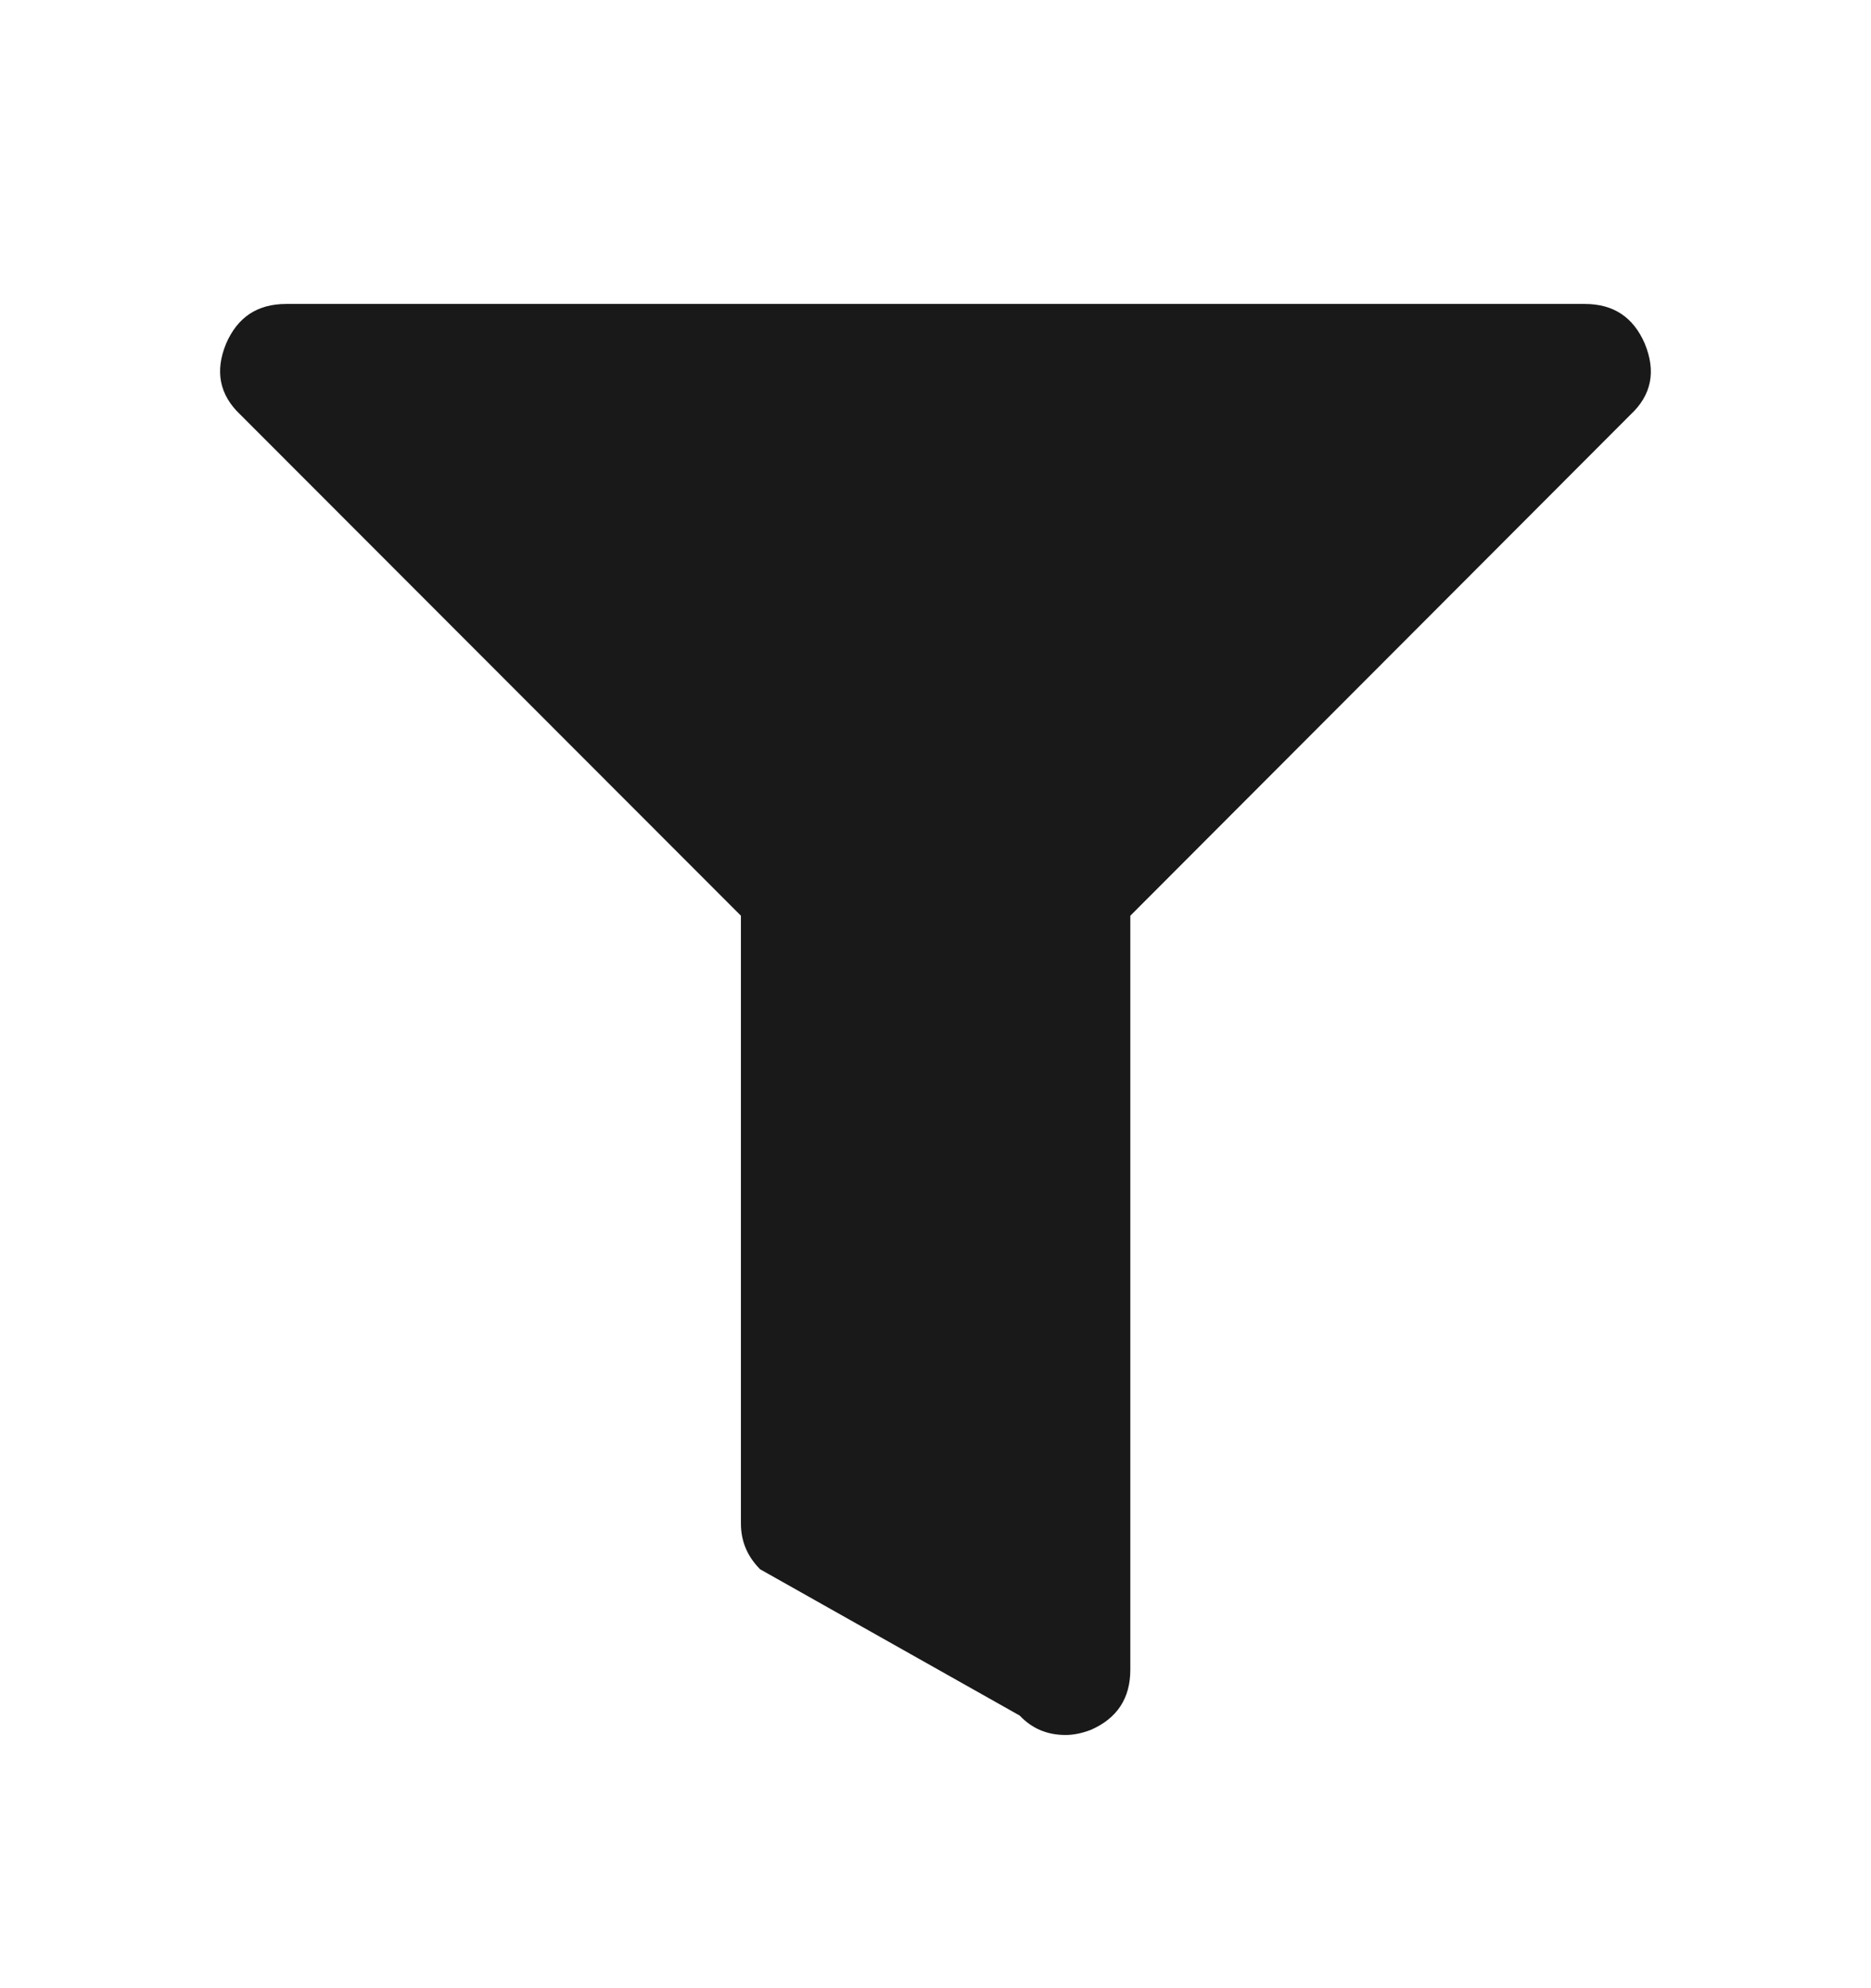 <svg width="16" height="17" viewBox="0 0 16 17" fill="none" xmlns="http://www.w3.org/2000/svg">
<path opacity="0.9" fill-rule="evenodd" clip-rule="evenodd" d="M13.944 3.545L9.666 7.83V14.278C9.666 14.521 9.553 14.693 9.329 14.791C9.253 14.82 9.181 14.835 9.112 14.835C8.955 14.835 8.825 14.78 8.72 14.669L6.5 13.418C6.39 13.307 6.336 13.178 6.336 13.026V7.83L2.055 3.545C1.877 3.377 1.836 3.174 1.934 2.937C2.032 2.712 2.201 2.599 2.447 2.599H13.553C13.798 2.599 13.967 2.712 14.065 2.937C14.163 3.174 14.124 3.377 13.944 3.545Z" fill="black"/>
</svg>
